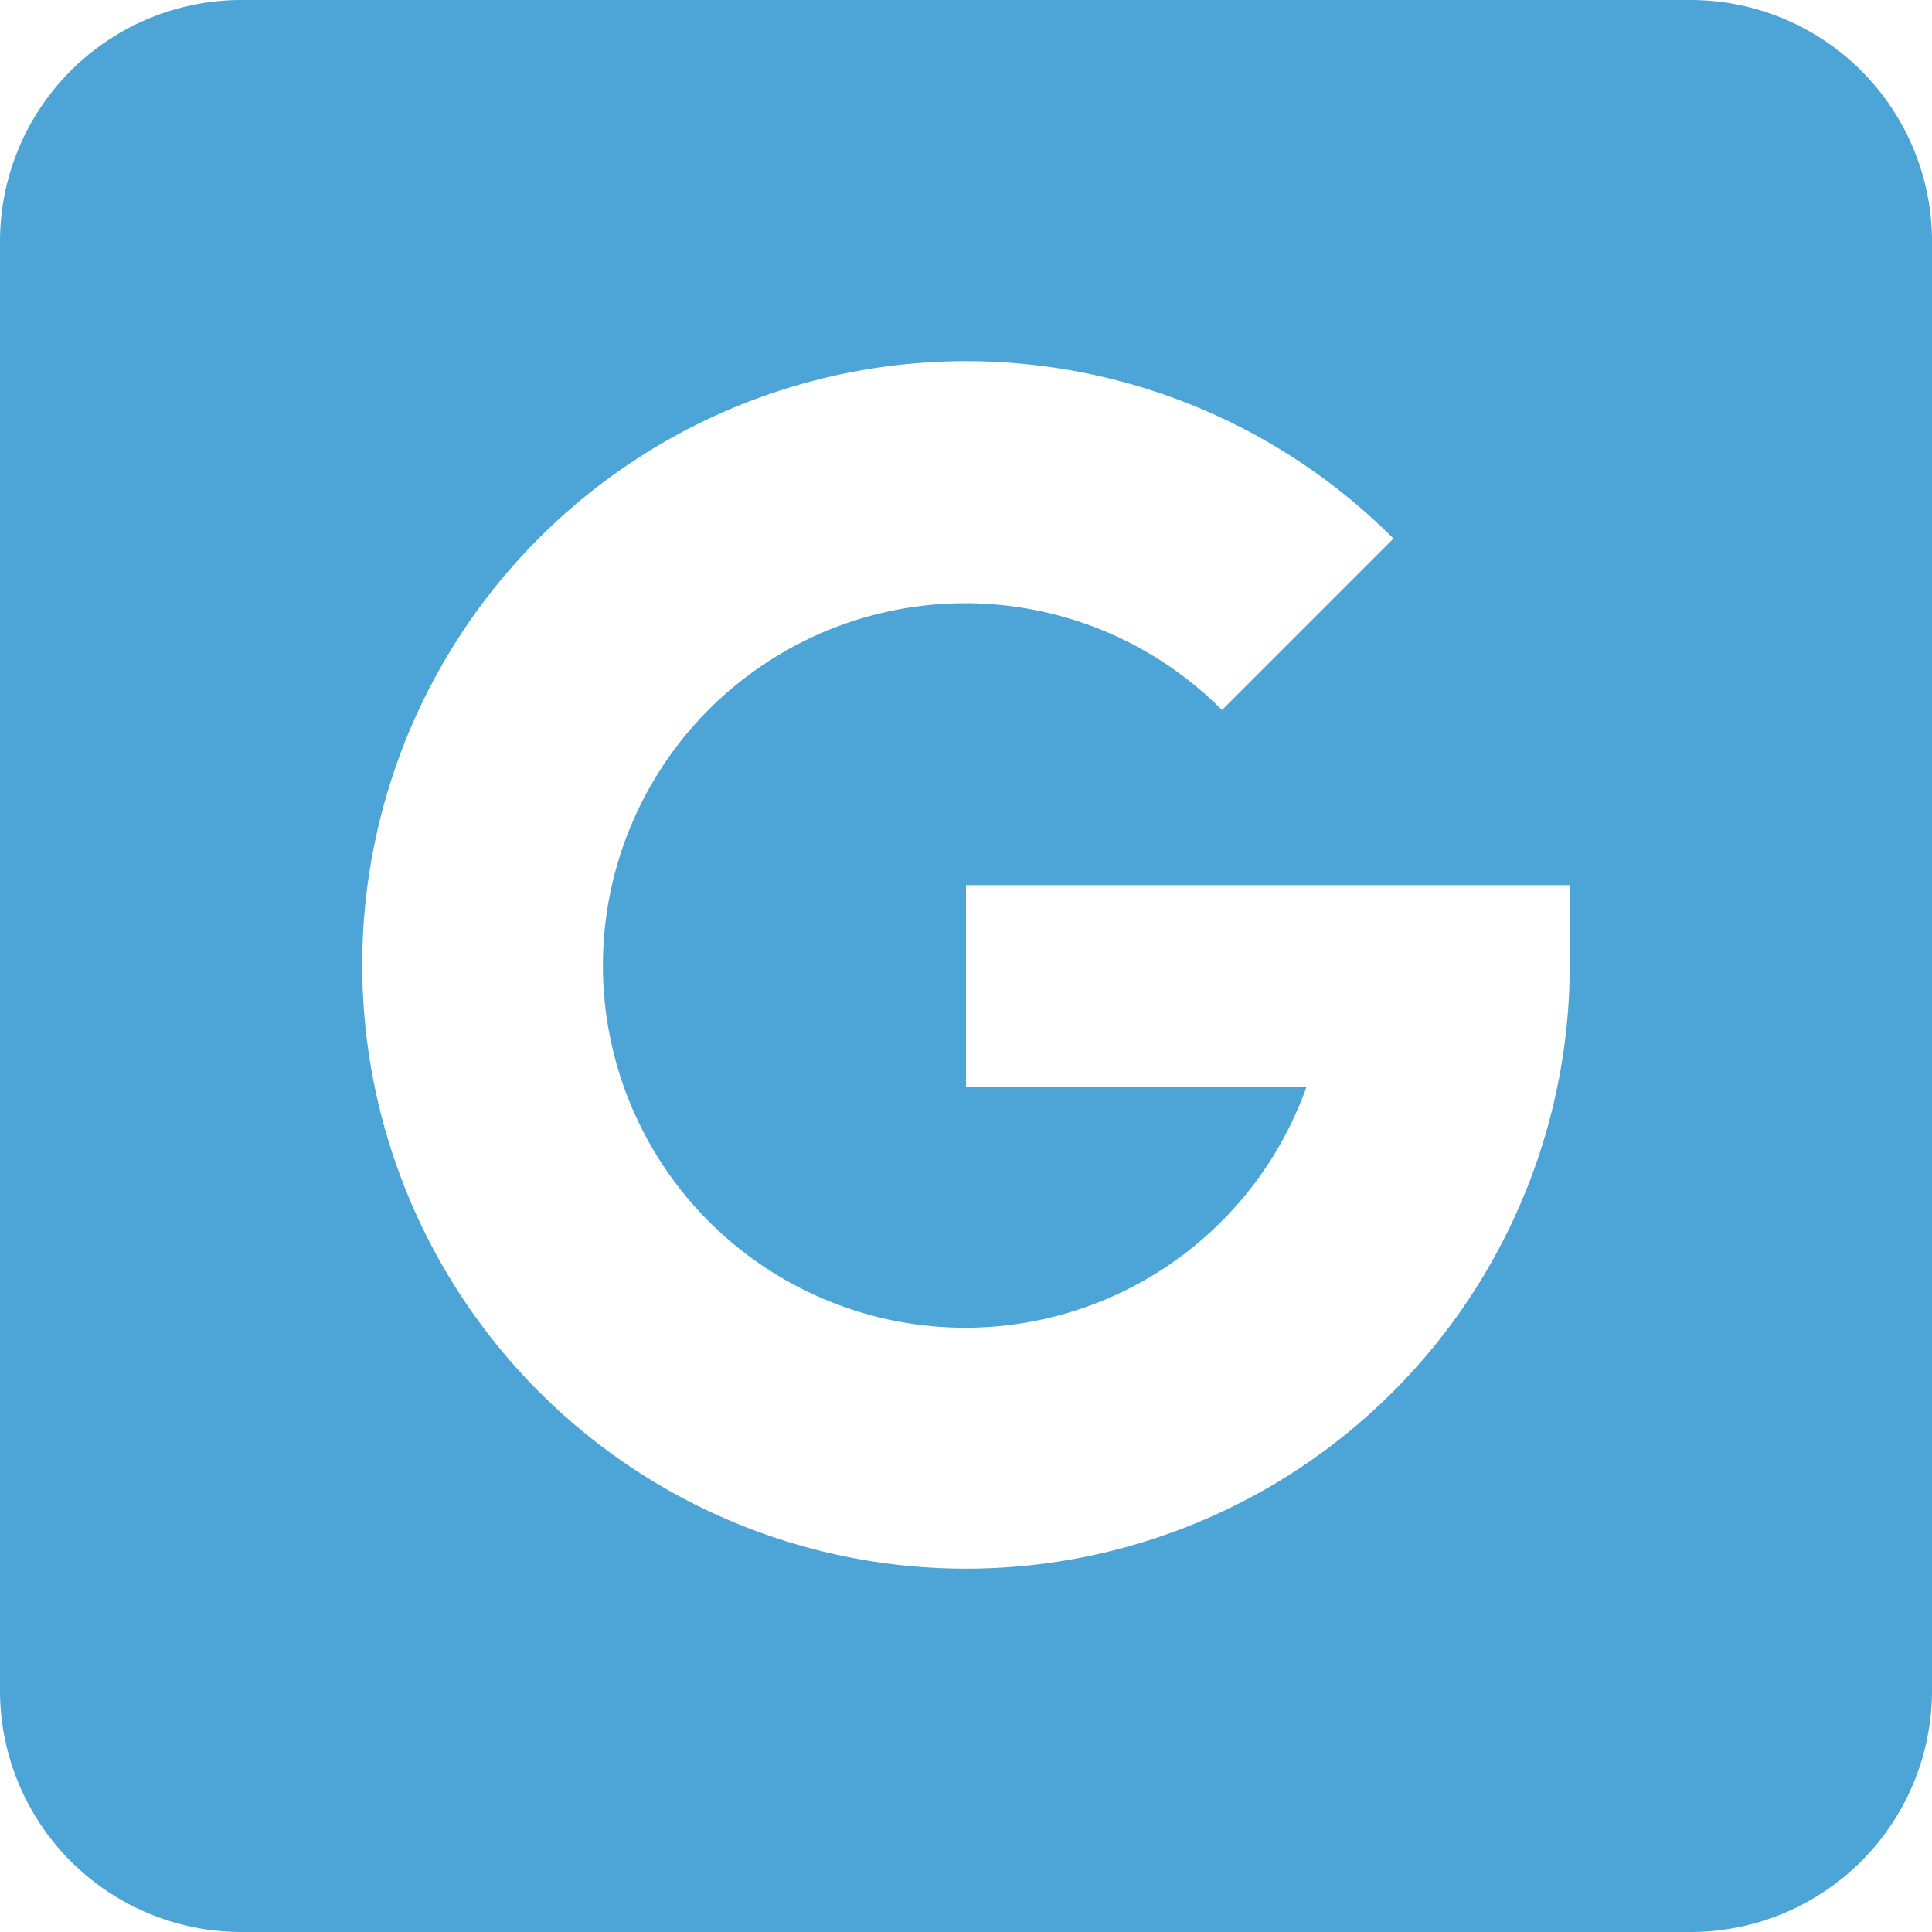 <svg xmlns="http://www.w3.org/2000/svg" width="16" height="16" viewBox="0 0 16 16"><defs></defs><title>G_icon</title>
<path fill="#4ca5d6" d="M14,0H2A2,2,0,0,0,0,2V14a2,2,0,0,0,2,2H14a2,2,0,0,0,2-2V2A2,2,0,0,0,14,0ZM13,8a5,5,0,1,1-1.46-3.54L10.12,5.88A3,3,0,1,0,10.82,9H8V7.33h5Z"/></svg>